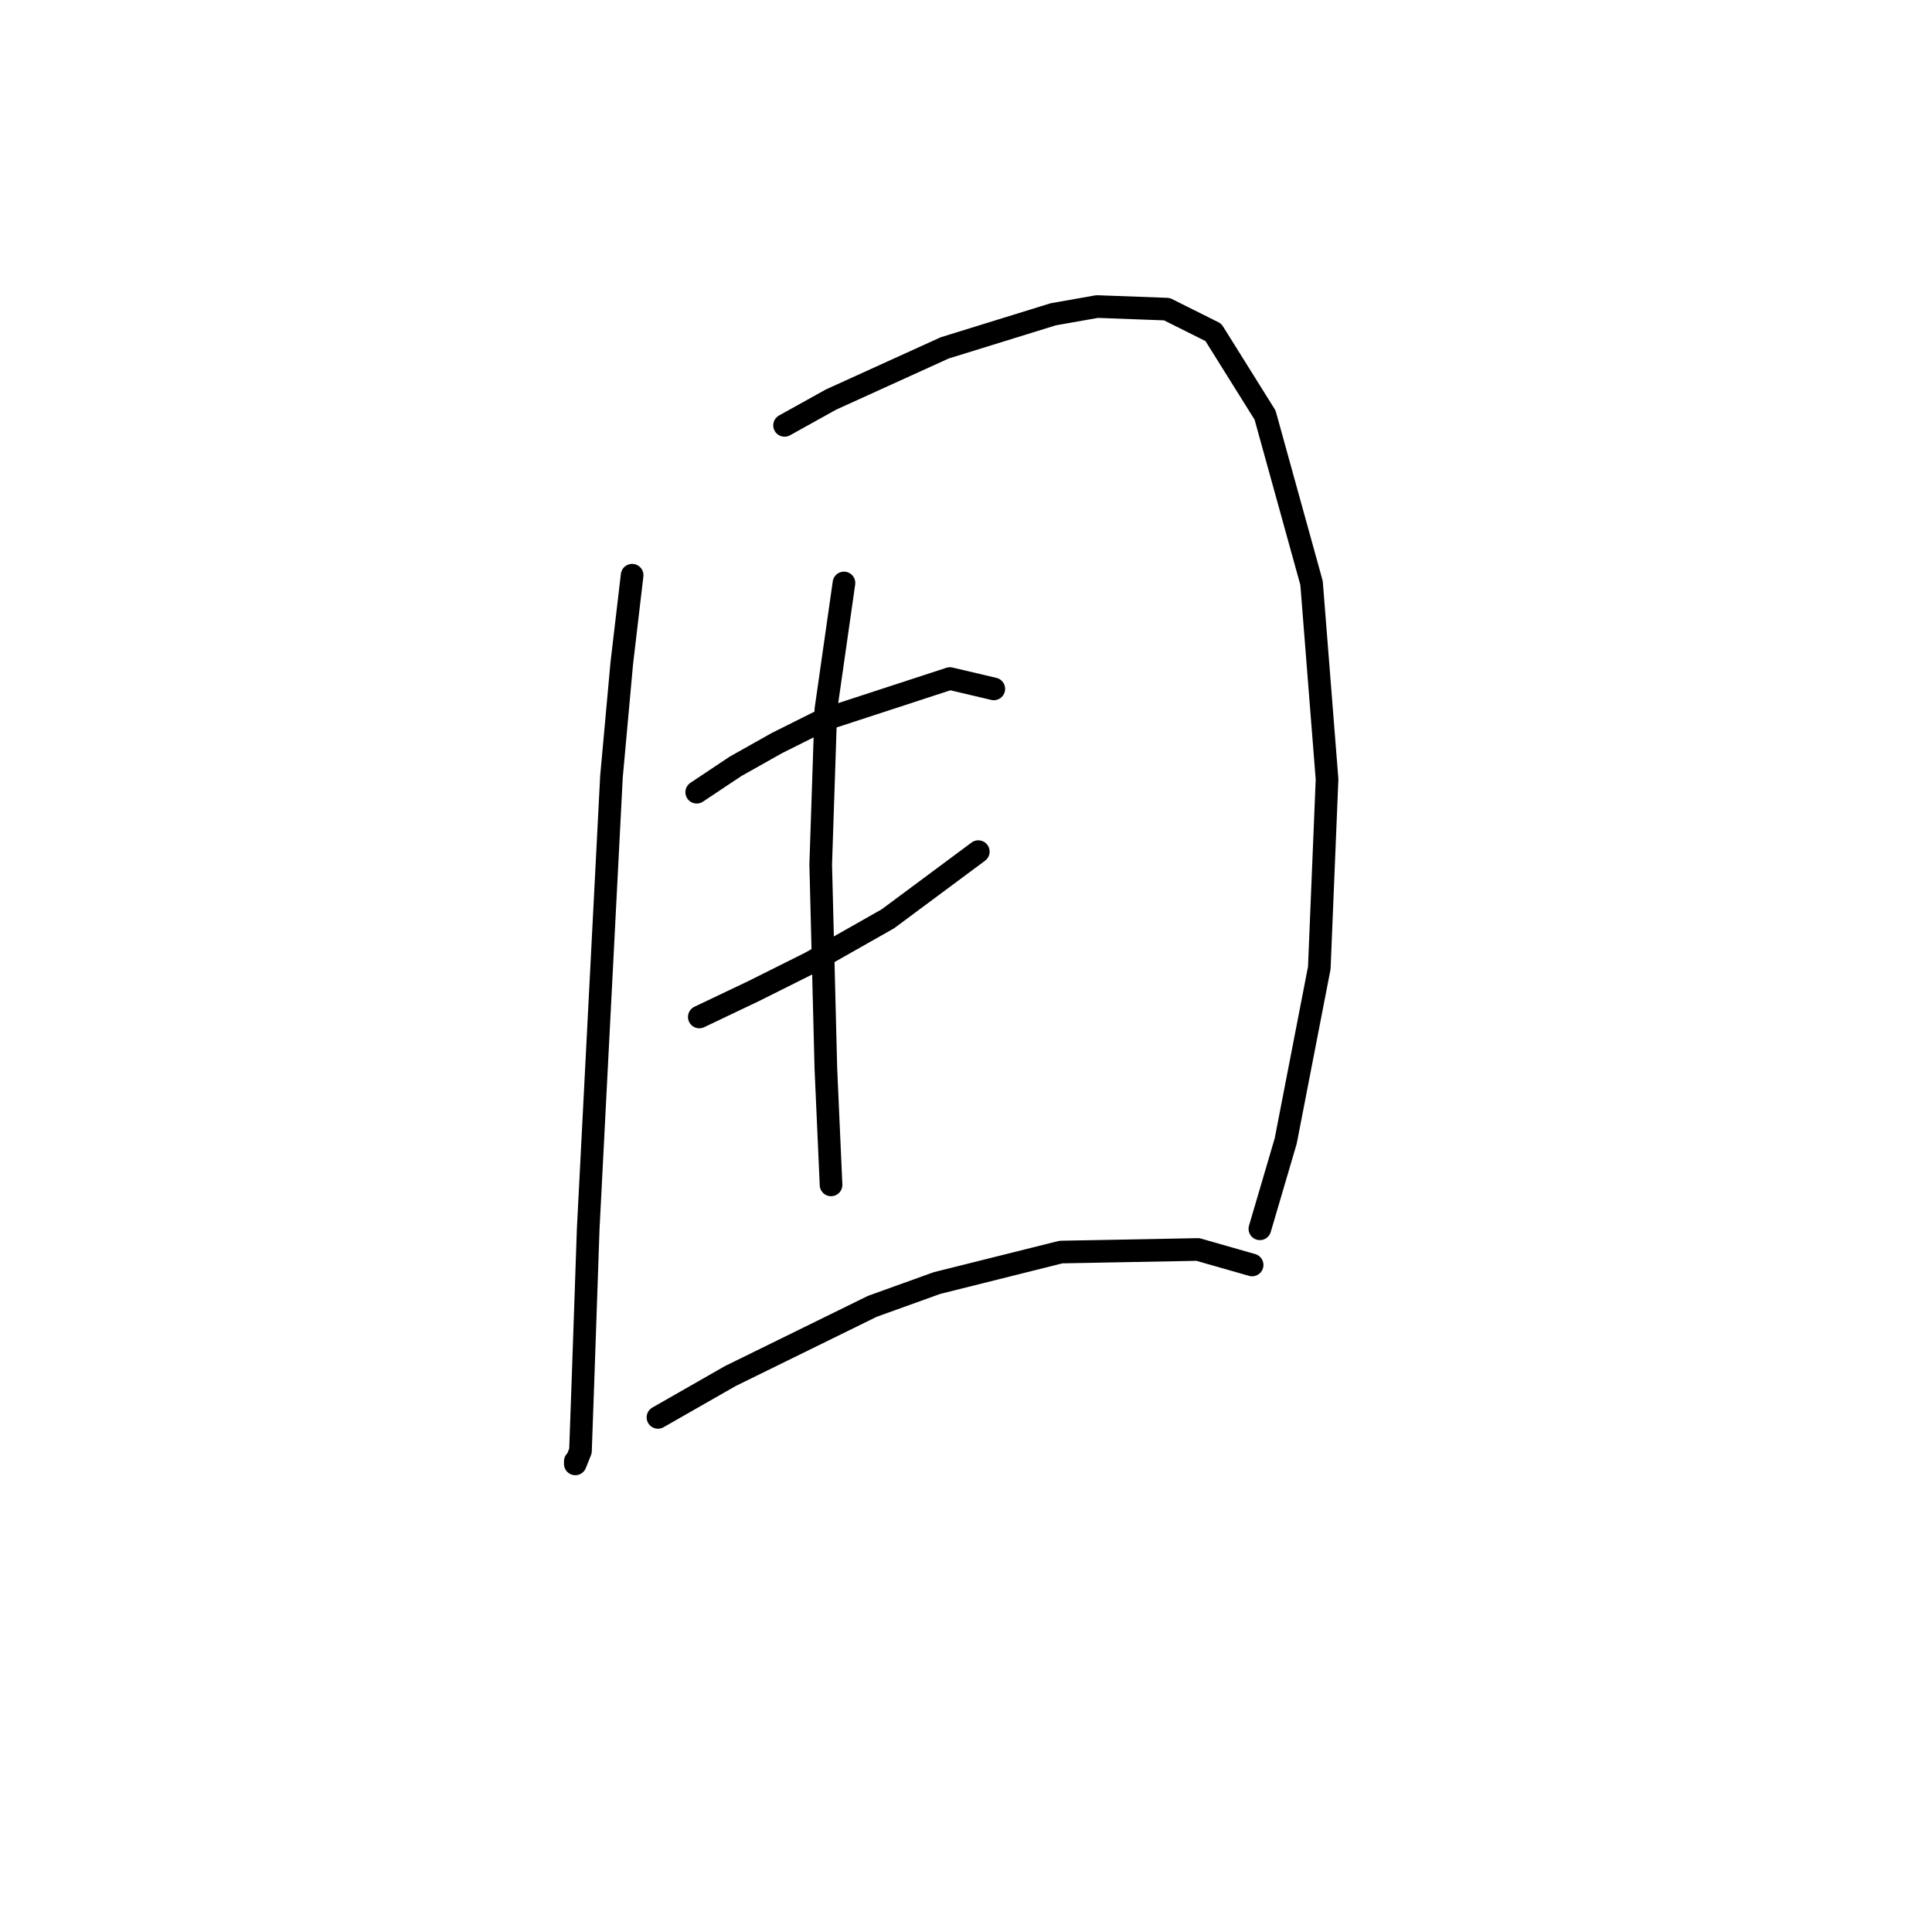 <?xml version="1.0" standalone="no"?>
    <svg width="256" height="256" xmlns="http://www.w3.org/2000/svg" version="1.1">
    <polyline stroke="black" stroke-width="3" stroke-linecap="round" fill="transparent" stroke-linejoin="round" points="83.76 76.219 82.391 87.858 81.022 102.919 77.941 162.823 77.257 182.677 76.914 192.262 76.23 193.973 76.23 193.631 76.23 193.631 " />
        <polyline stroke="black" stroke-width="3" stroke-linecap="round" fill="transparent" stroke-linejoin="round" points="103.957 56.365 110.118 52.942 125.18 46.096 139.557 41.646 145.376 40.619 154.618 40.962 160.78 44.042 167.626 54.996 173.787 77.246 175.841 103.262 174.814 128.25 170.364 151.185 166.941 162.823 166.941 162.823 " />
        <polyline stroke="black" stroke-width="3" stroke-linecap="round" fill="transparent" stroke-linejoin="round" points="92.318 104.973 97.453 101.55 102.93 98.469 109.091 95.389 125.864 89.912 131.684 91.281 131.684 91.281 " />
        <polyline stroke="black" stroke-width="3" stroke-linecap="round" fill="transparent" stroke-linejoin="round" points="92.66 134.754 99.849 131.331 107.38 127.566 117.649 121.746 129.63 112.846 129.63 112.846 " />
        <polyline stroke="black" stroke-width="3" stroke-linecap="round" fill="transparent" stroke-linejoin="round" points="111.83 77.246 109.433 94.019 108.749 114.558 109.433 141.6 110.118 157.004 110.118 157.004 " />
        <polyline stroke="black" stroke-width="3" stroke-linecap="round" fill="transparent" stroke-linejoin="round" points="87.183 187.812 96.768 182.335 115.595 173.093 124.153 170.012 140.583 165.904 158.726 165.562 165.914 167.616 165.914 167.616 " />
        </svg>